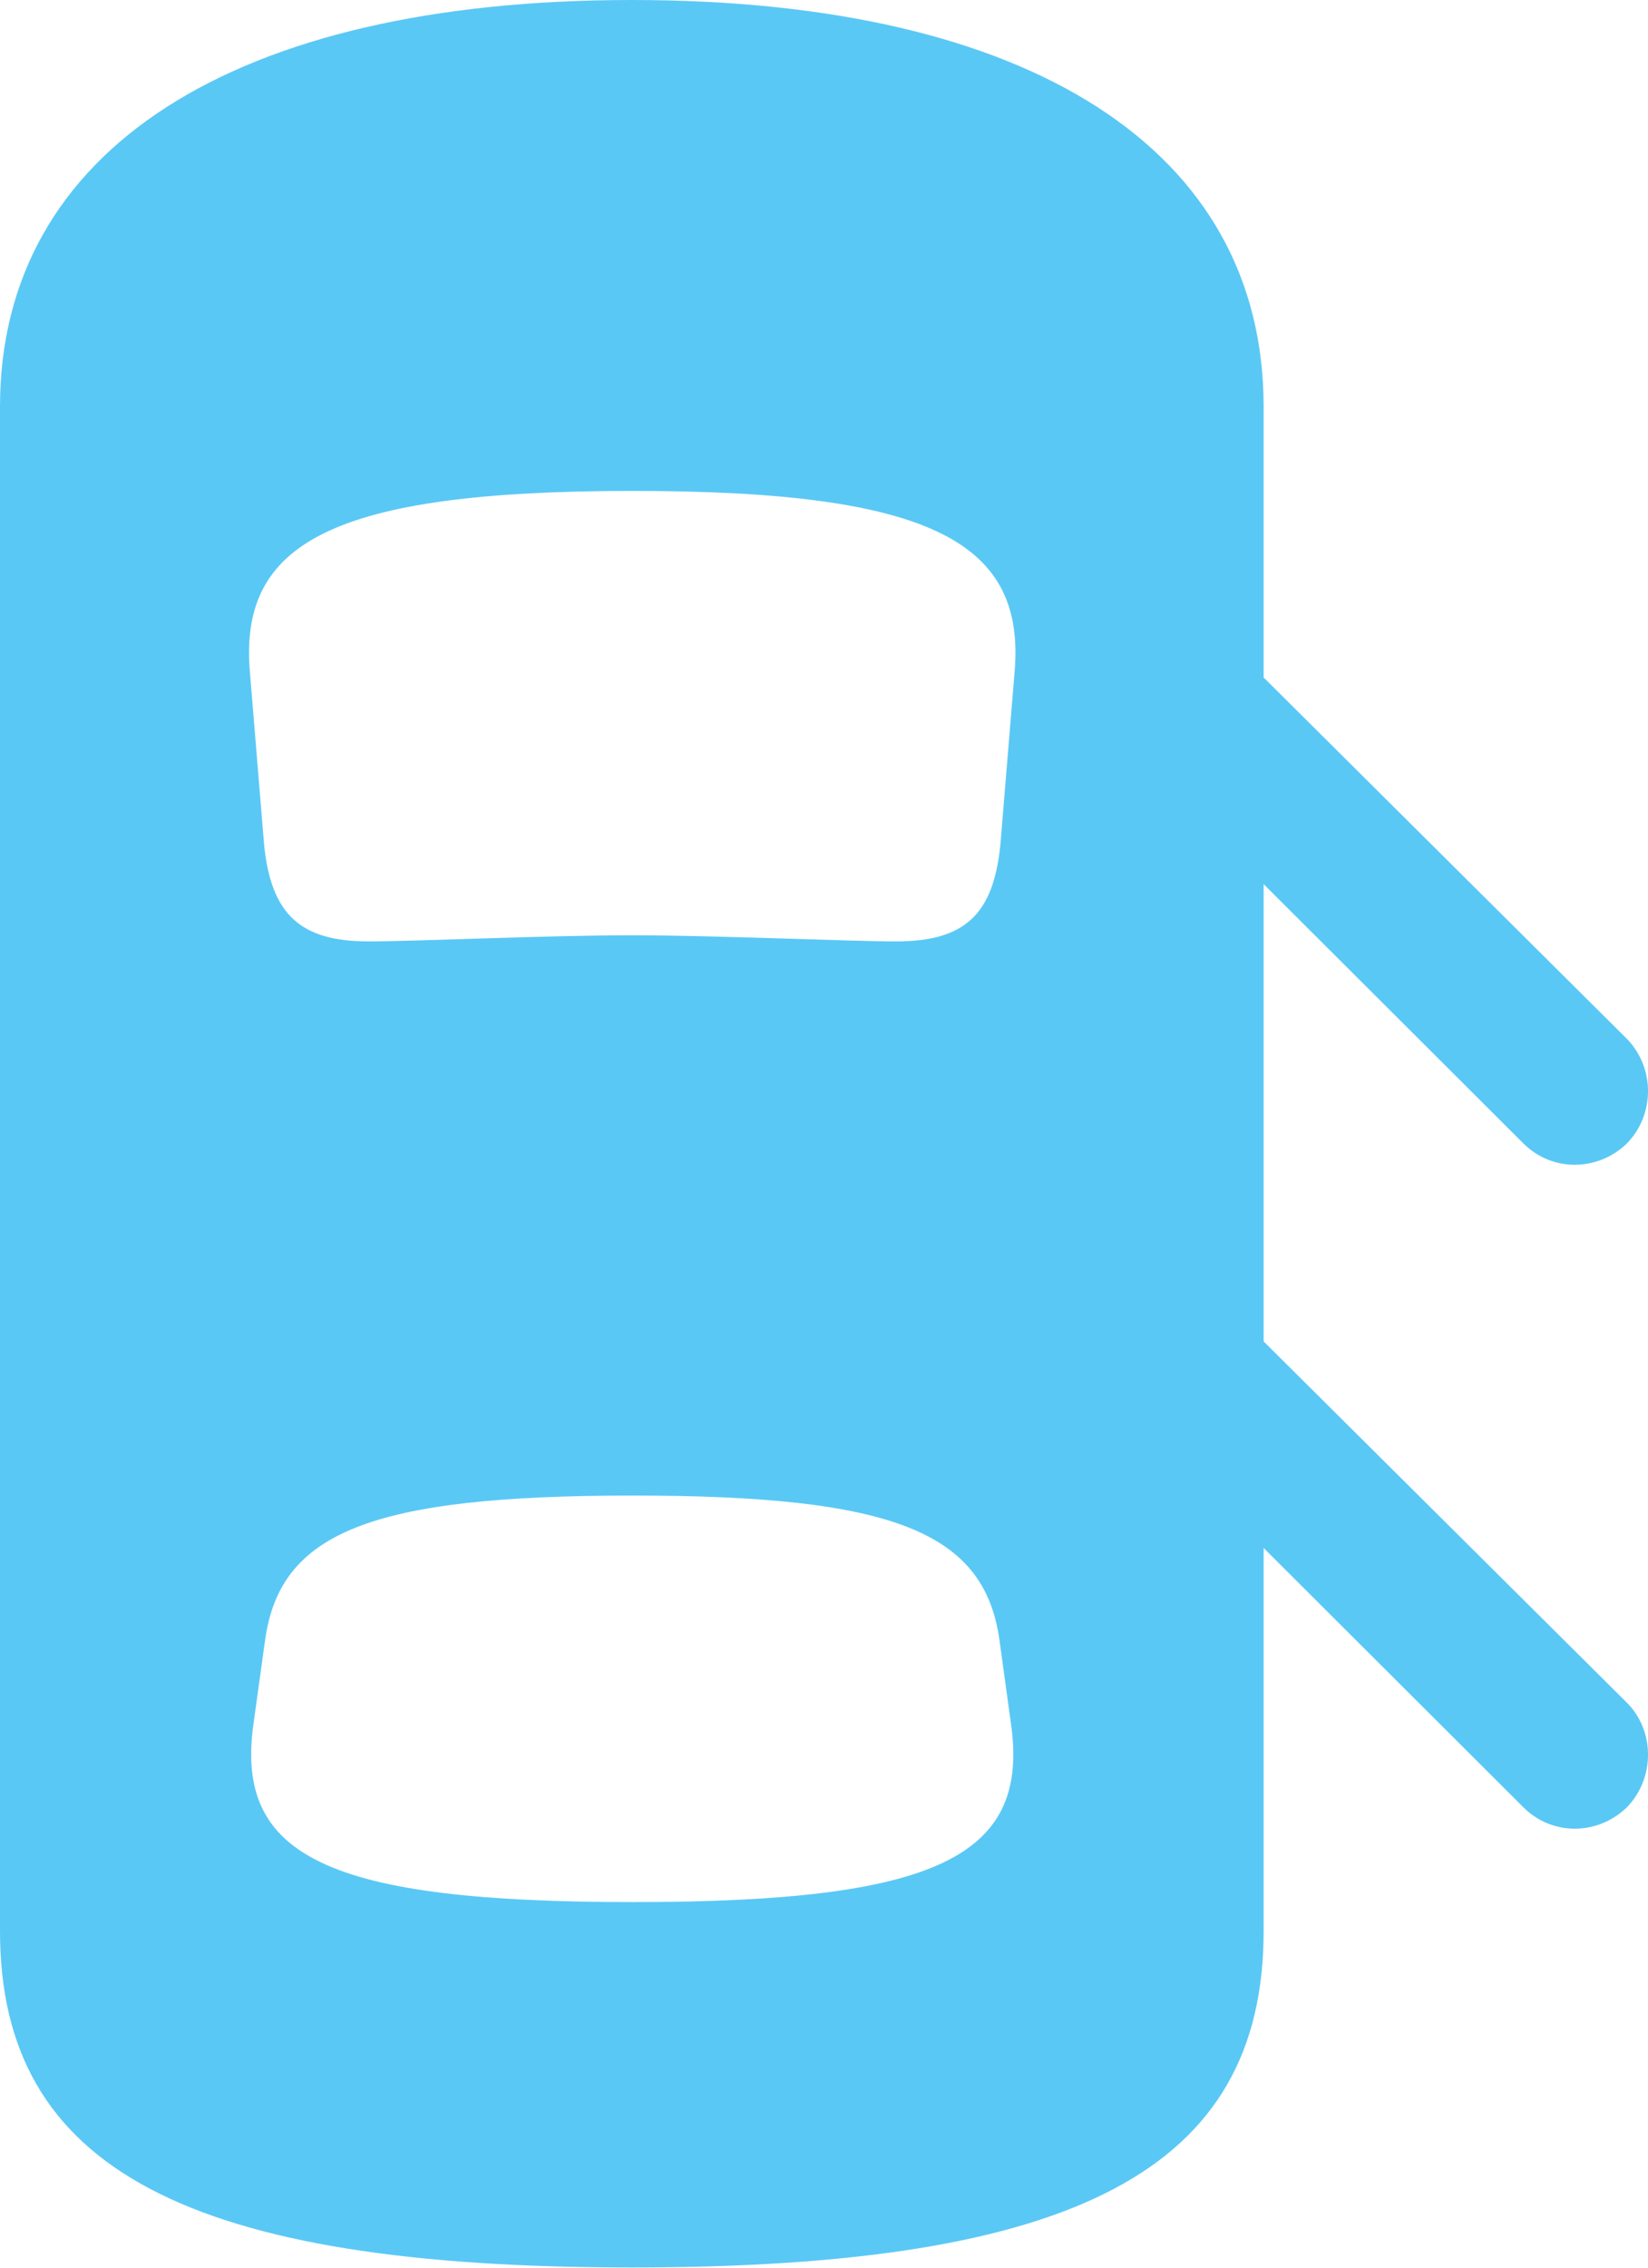 <?xml version="1.0" encoding="UTF-8"?>
<!--Generator: Apple Native CoreSVG 175.5-->
<!DOCTYPE svg
PUBLIC "-//W3C//DTD SVG 1.1//EN"
       "http://www.w3.org/Graphics/SVG/1.1/DTD/svg11.dtd">
<svg version="1.1" xmlns="http://www.w3.org/2000/svg" xmlns:xlink="http://www.w3.org/1999/xlink" width="22.925" height="31.531">
 <g>
  <rect height="31.531" opacity="0" width="22.925" x="0" y="0"/>
  <path d="M8.789 31.519C14.954 31.519 17.578 30.164 17.578 26.843L17.578 5.652C17.578 2.087 14.343 0 8.789 0C3.247 0 0 2.087 0 5.652L0 26.843C0 30.164 2.637 31.519 8.789 31.519ZM8.801 13.001C7.605 13.001 5.774 13.086 5.127 13.086C4.187 13.086 3.772 12.72 3.674 11.743L3.479 9.375C3.308 7.556 4.59 6.824 8.801 6.824C13.001 6.824 14.282 7.556 14.111 9.375L13.916 11.743C13.818 12.72 13.415 13.086 12.463 13.086C11.829 13.086 9.924 13.001 8.801 13.001ZM8.801 26.44C4.553 26.44 3.259 25.806 3.528 23.95L3.687 22.803C3.894 21.301 5.151 20.789 8.801 20.789C12.439 20.789 13.696 21.301 13.904 22.803L14.062 23.95C14.331 25.806 13.037 26.44 8.801 26.44ZM16.663 8.508L16.663 11.377L21.191 15.894C21.594 16.296 22.229 16.284 22.632 15.894C23.023 15.491 23.023 14.844 22.632 14.441ZM16.663 17.737L16.663 20.605L21.191 25.122C21.594 25.525 22.229 25.513 22.632 25.122C23.023 24.719 23.023 24.06 22.632 23.669Z" fill="#5ac8f5"/>
 </g>
</svg>
